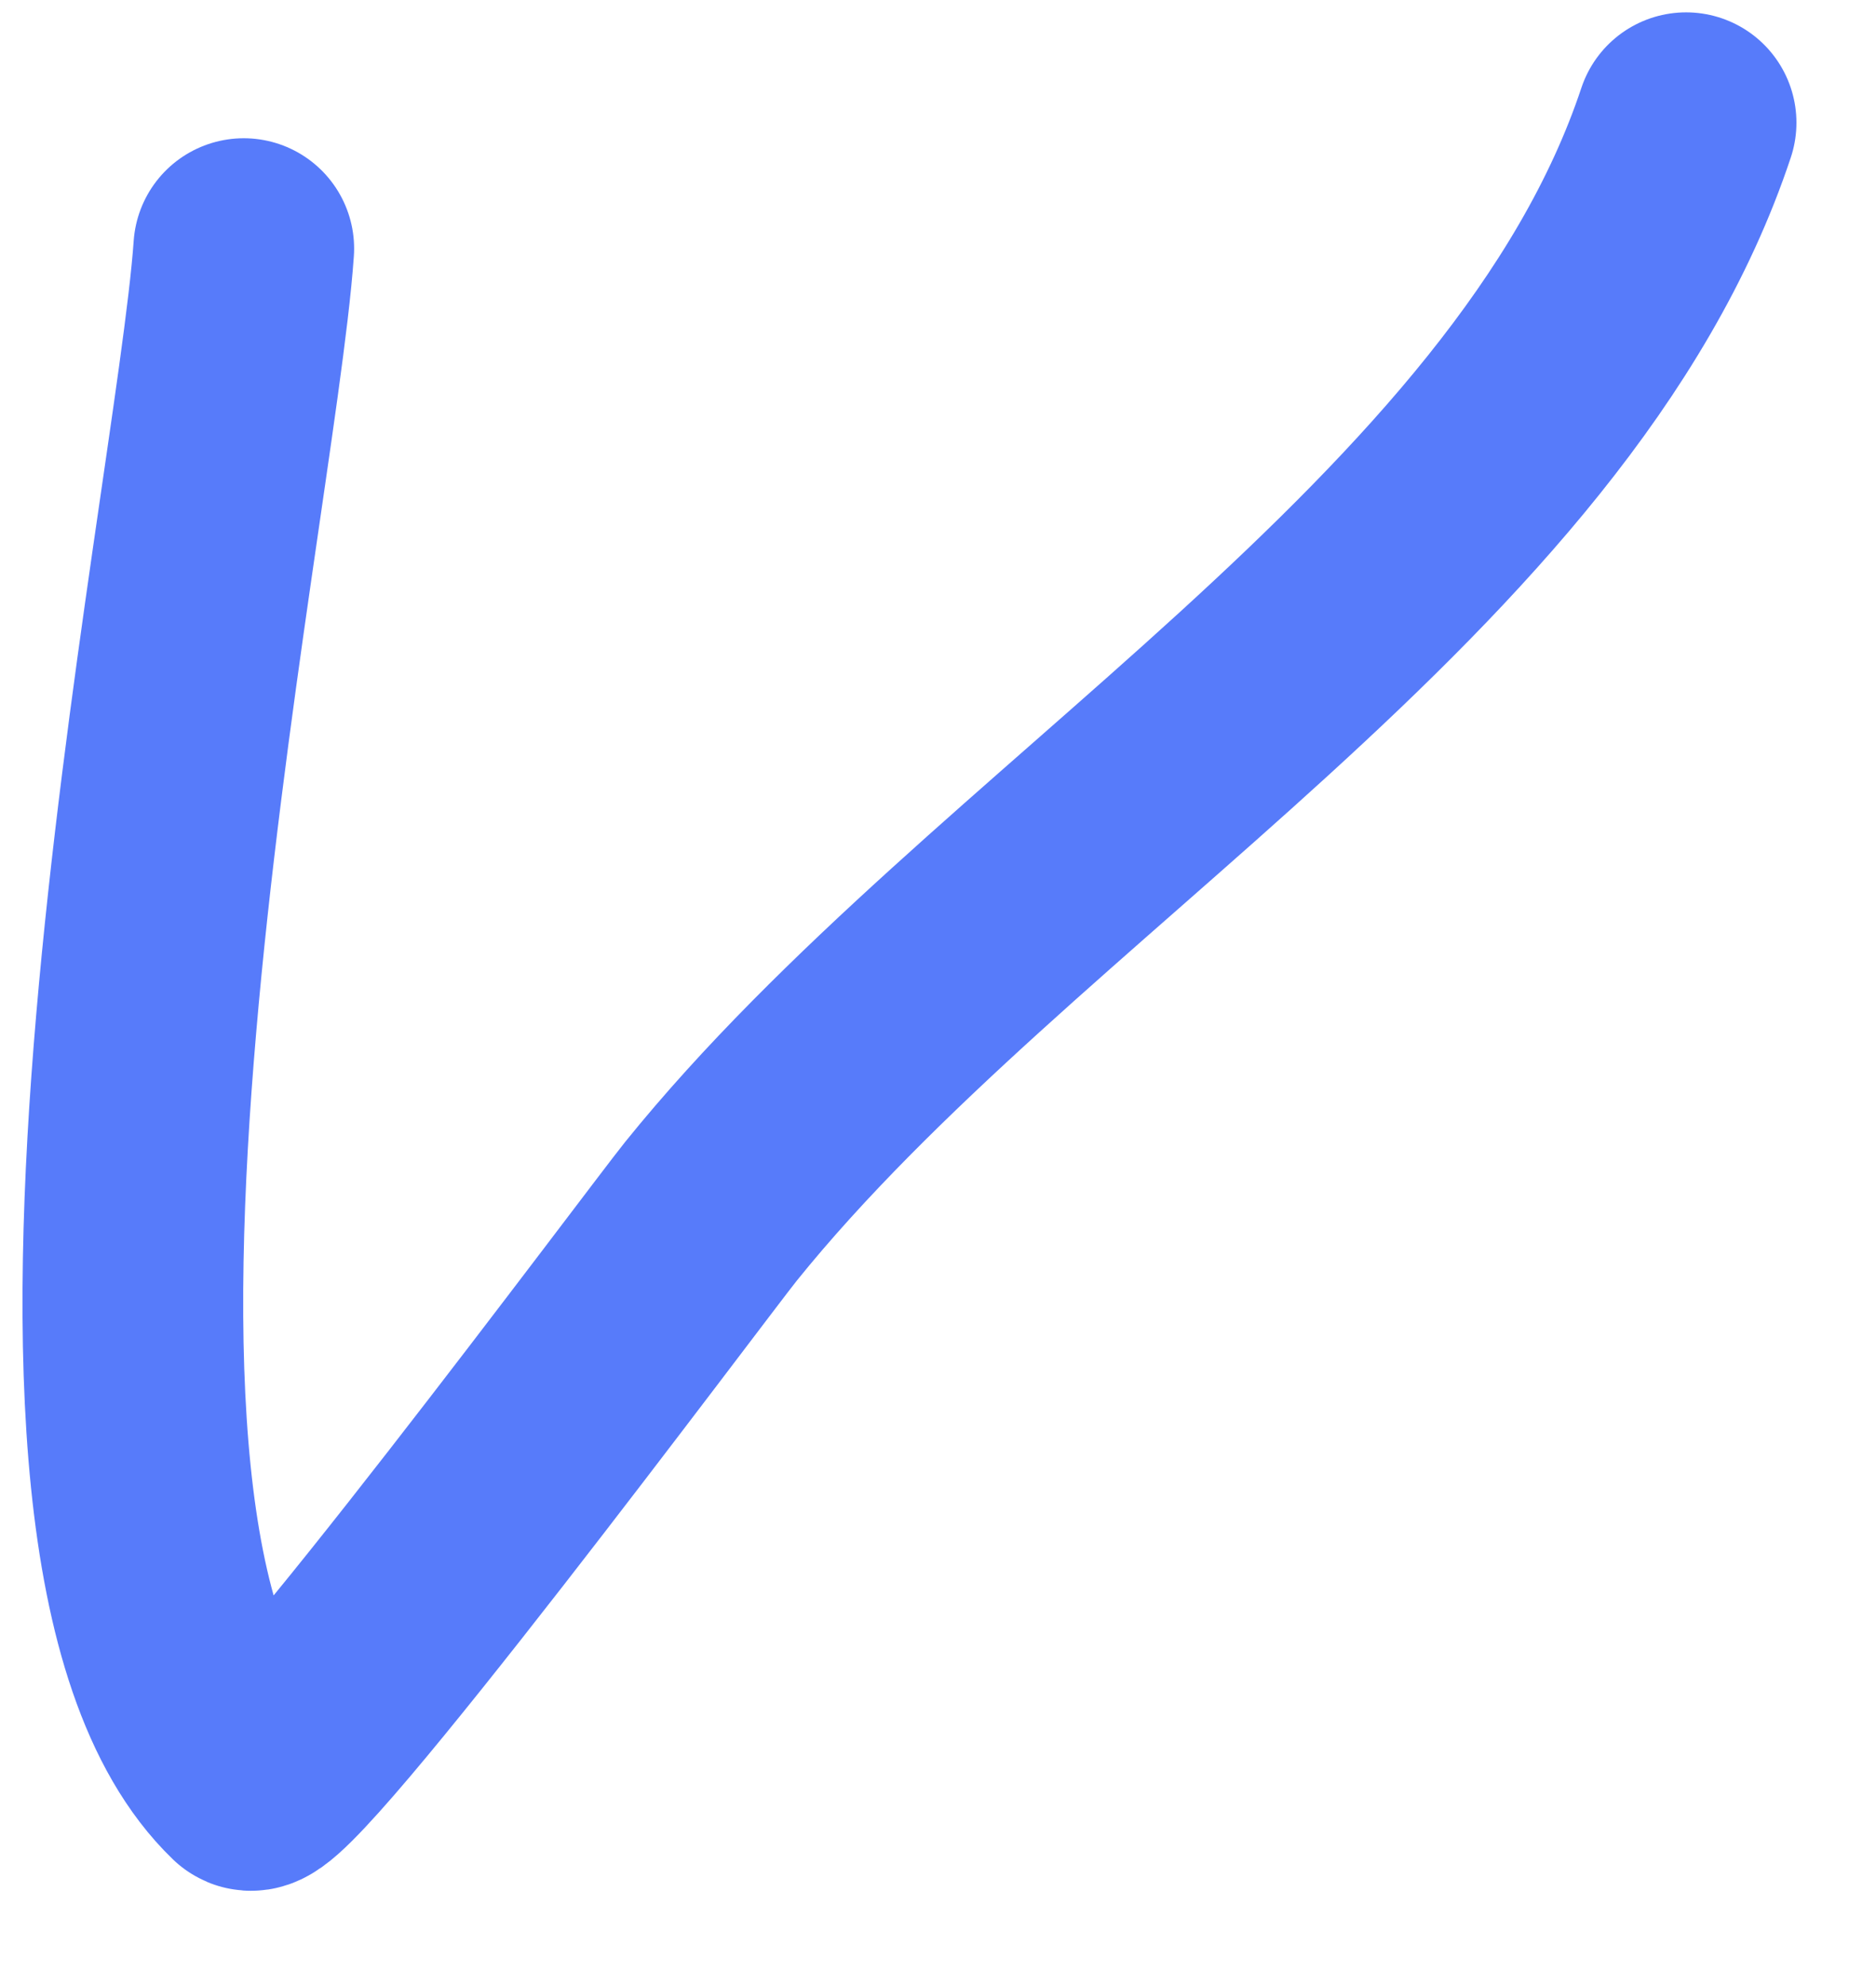 <svg width="17" height="18" viewBox="0 0 17 18" fill="none" xmlns="http://www.w3.org/2000/svg">
<path d="M2.209 2.253C2.04 4.669 0.002 13.953 2.261 16.132C2.45 16.314 6.148 11.344 6.443 10.978C9.076 7.713 13.974 5.036 15.279 1.112" stroke="#577BFA" stroke-width="2" stroke-linecap="round"/>
</svg>

